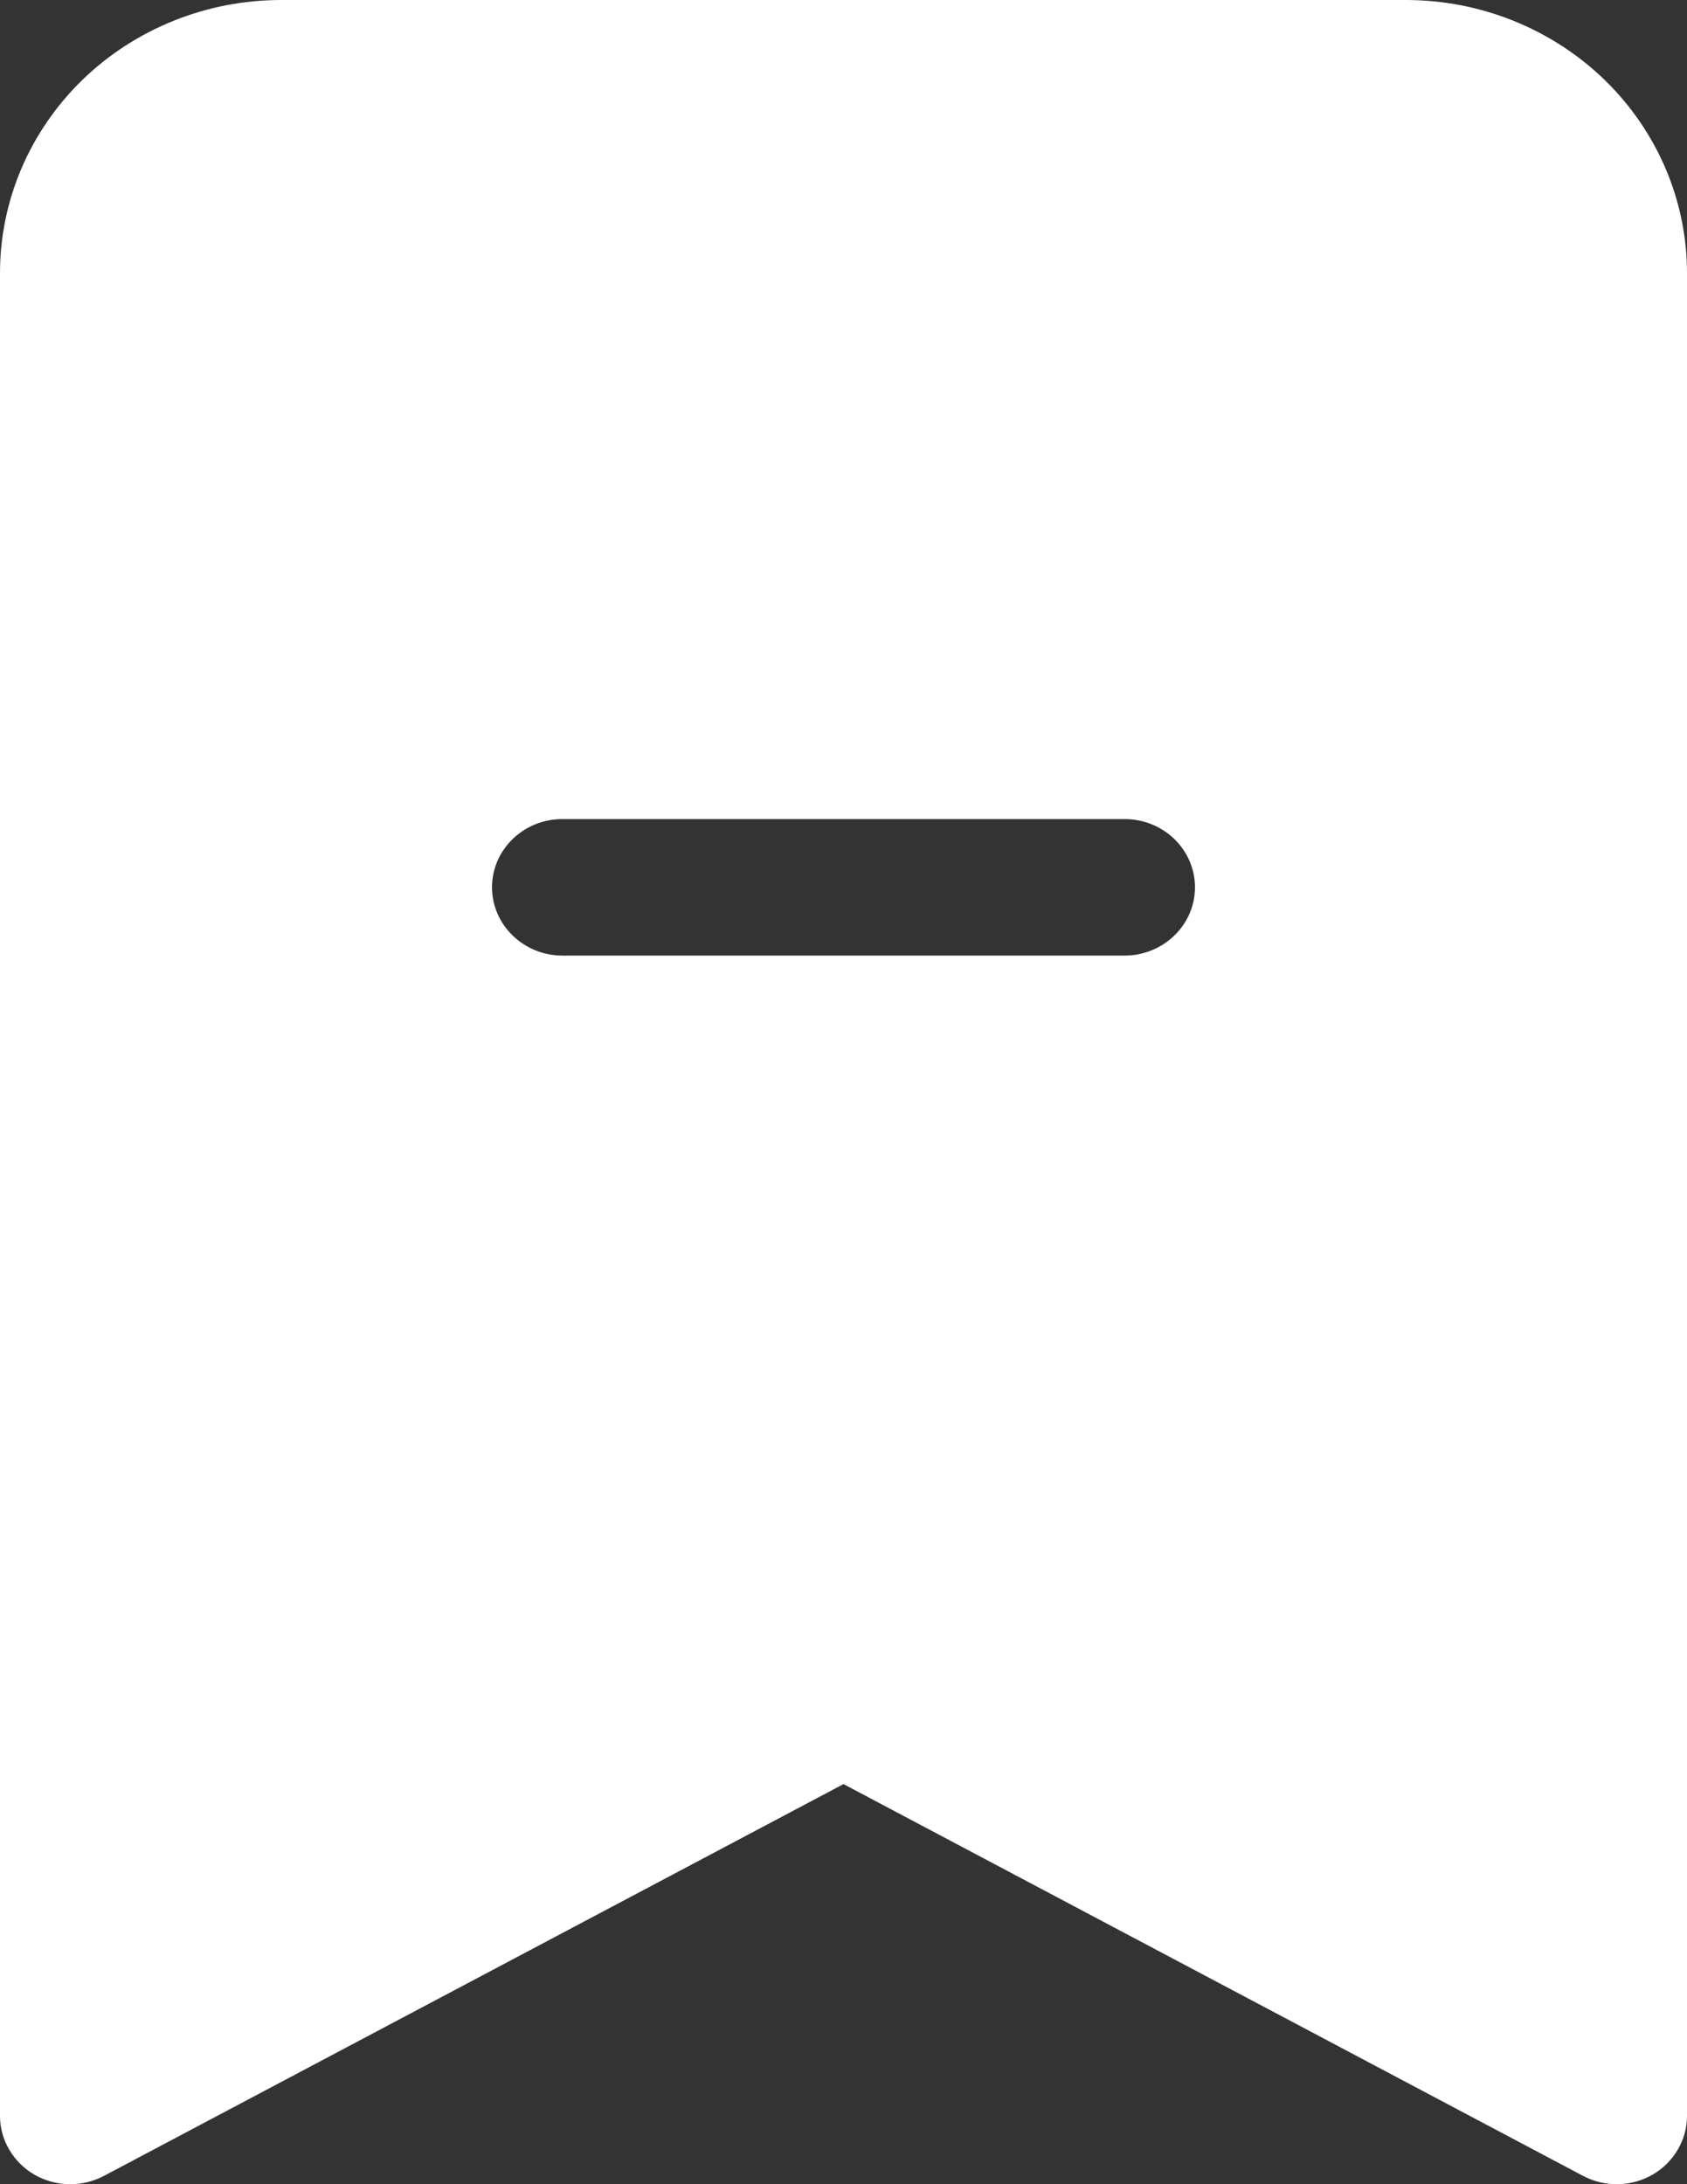 <svg width="17" height="22" viewBox="0 0 17 22" fill="none" xmlns="http://www.w3.org/2000/svg">
<rect x="0" y="0" width="17" height="22" fill="#333333" stroke="none"/>
<path fill-rule="evenodd" clip-rule="evenodd" d="M2.833 0C2.082 0 1.361 0.29 0.83 0.805C0.299 1.321 1.89647e-07 2.021 1.89647e-07 2.75V21.312C-8.98079e-05 21.431 0.032 21.549 0.093 21.652C0.154 21.756 0.241 21.843 0.347 21.904C0.453 21.965 0.573 21.998 0.696 22C0.819 22.002 0.94 21.973 1.048 21.916L8.5 17.97L15.952 21.916C16.06 21.973 16.181 22.002 16.304 22C16.427 21.998 16.547 21.965 16.653 21.904C16.759 21.843 16.846 21.756 16.907 21.652C16.968 21.549 17 21.431 17 21.312V2.75C17 2.021 16.701 1.321 16.17 0.805C15.639 0.29 14.918 0 14.167 0L2.833 0ZM5.667 8.25C5.479 8.25 5.299 8.322 5.166 8.451C5.033 8.58 4.958 8.755 4.958 8.937C4.958 9.12 5.033 9.294 5.166 9.423C5.299 9.552 5.479 9.625 5.667 9.625H11.333C11.521 9.625 11.701 9.552 11.834 9.423C11.967 9.294 12.042 9.12 12.042 8.937C12.042 8.755 11.967 8.58 11.834 8.451C11.701 8.322 11.521 8.25 11.333 8.25H5.667Z" fill="white"/>
</svg>
